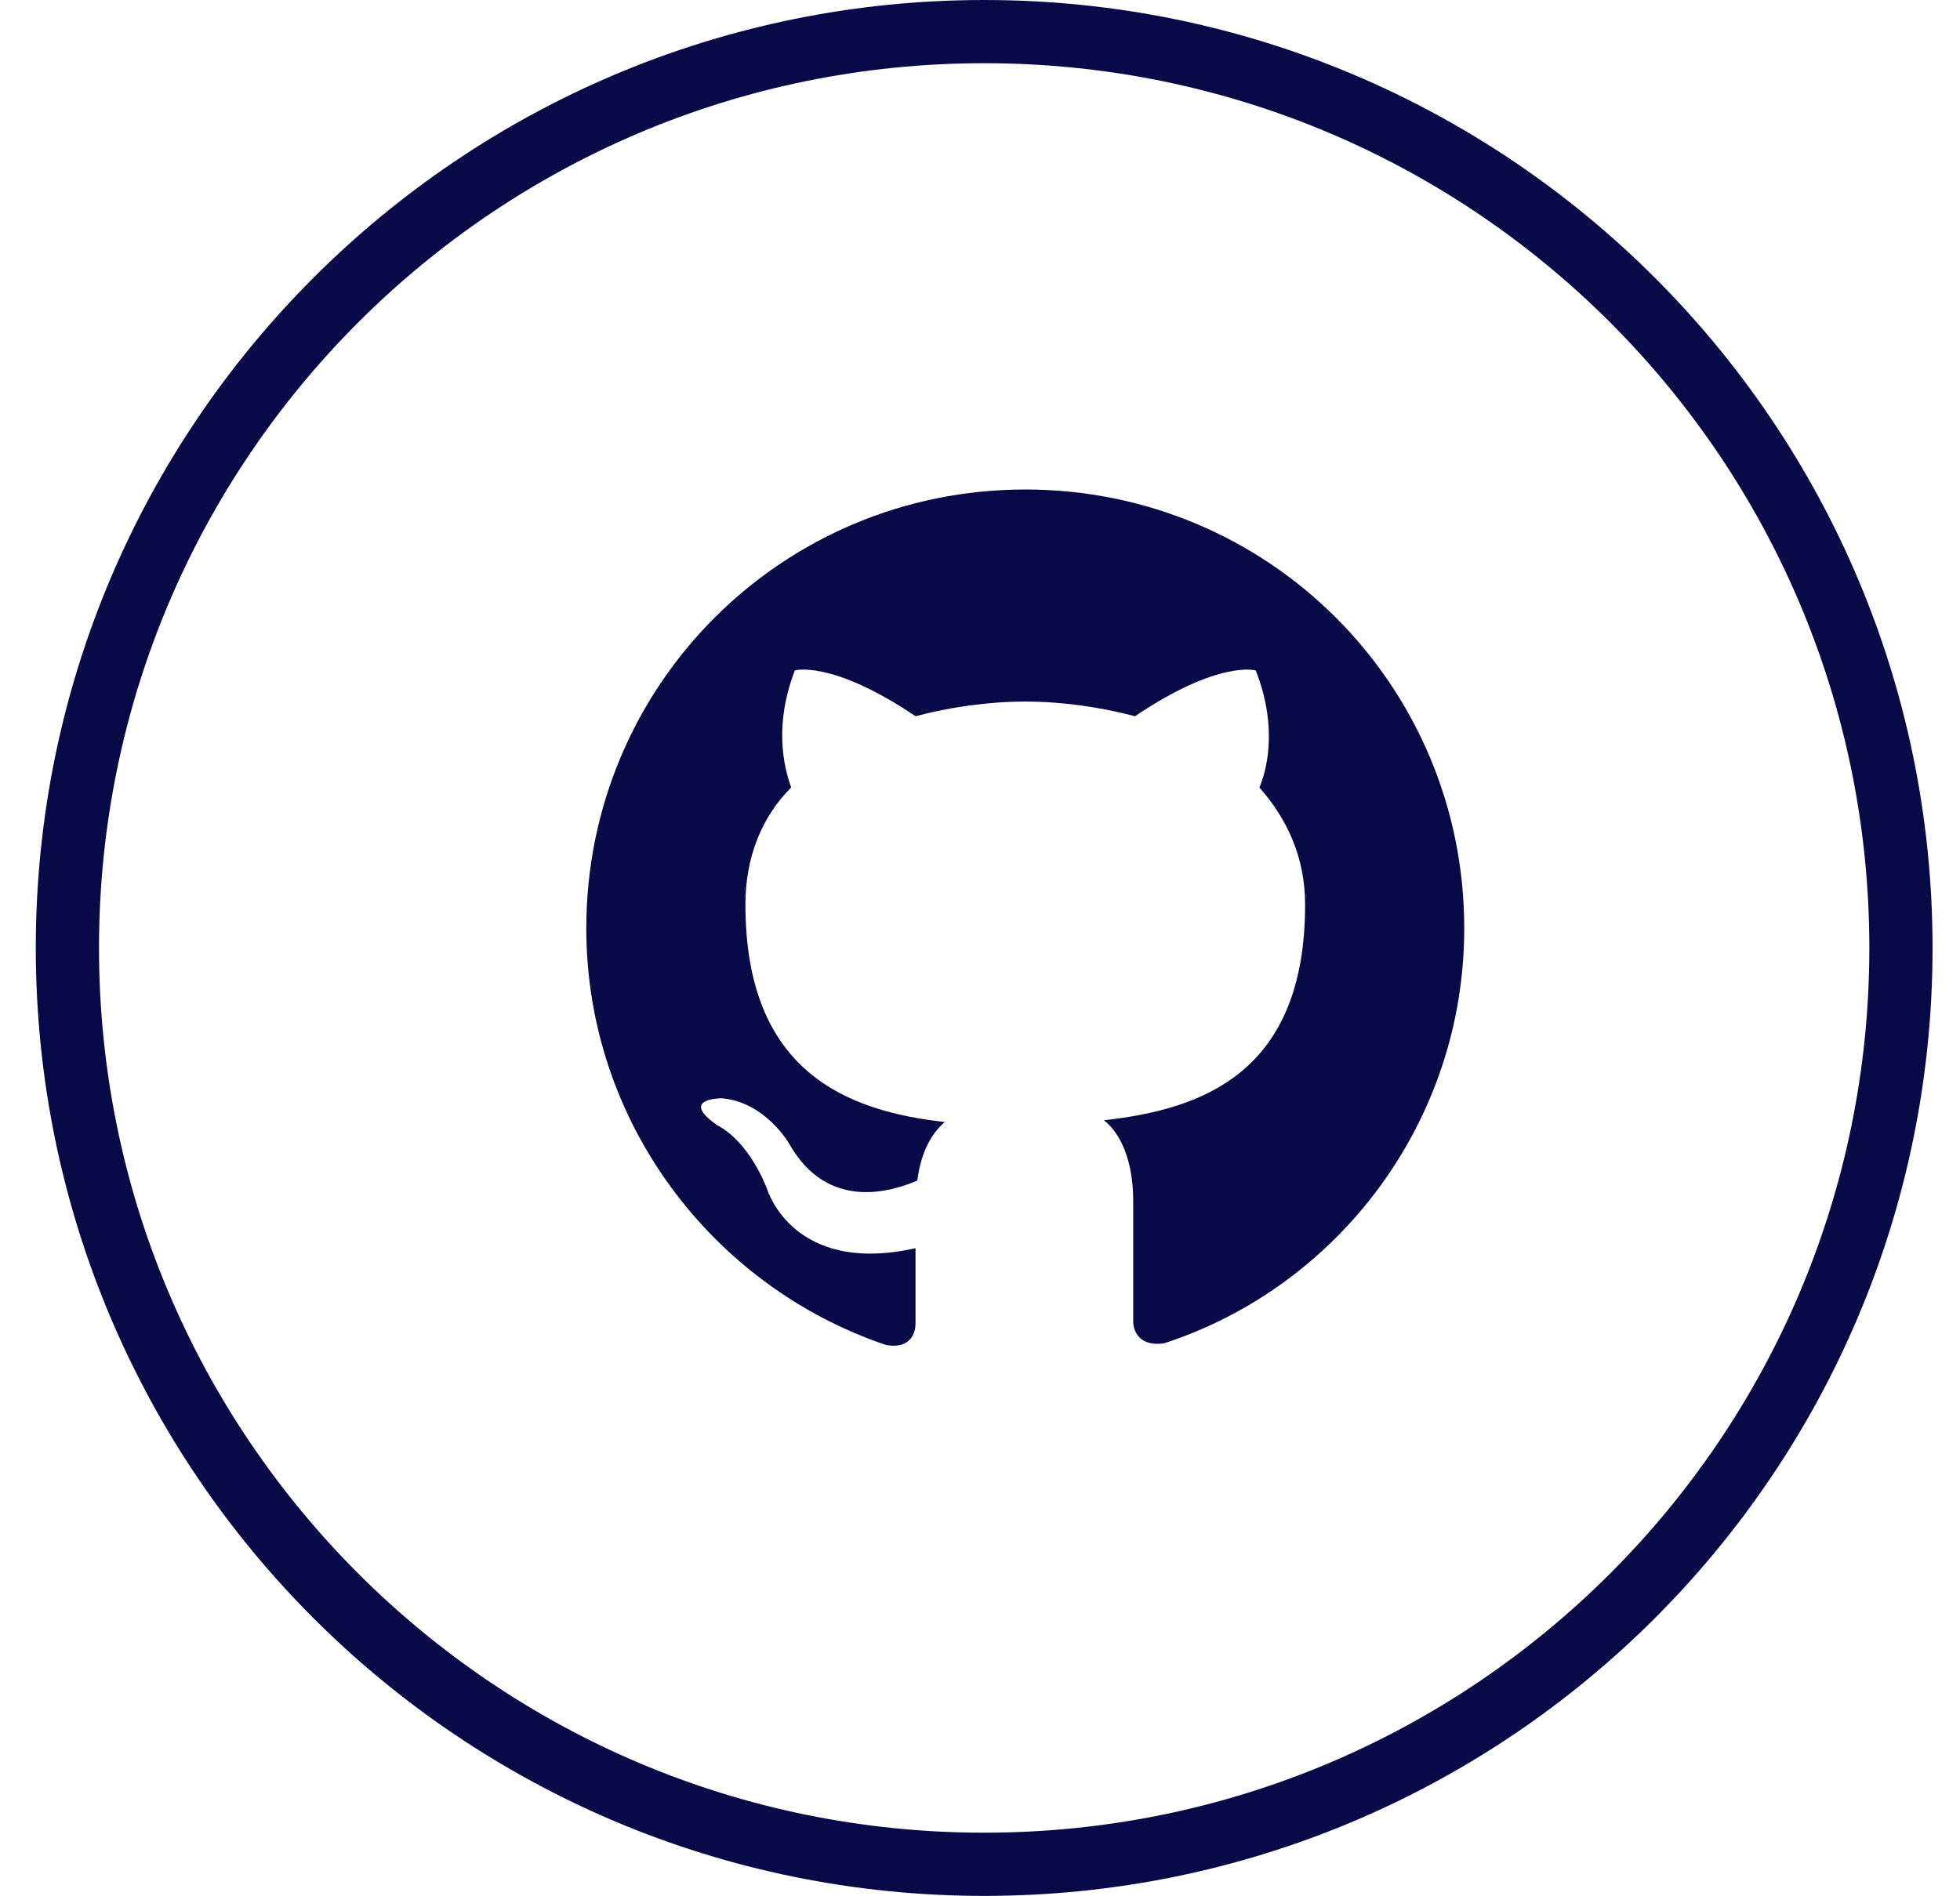 <svg width="31" height="30" viewBox="0 0 31 30" fill="none" xmlns="http://www.w3.org/2000/svg">
<path d="M30.066 14.997C30.066 23.004 23.575 29.494 15.566 29.494C7.558 29.494 1.066 23.004 1.066 14.997C1.066 6.991 7.558 0.5 15.566 0.5C23.575 0.5 30.066 6.991 30.066 14.997Z" stroke="#080A47"/>
<path fill-rule="evenodd" clip-rule="evenodd" d="M16.216 7.744C12.369 7.744 9.273 10.839 9.273 14.686C9.273 17.751 11.27 20.354 14.018 21.28C14.365 21.338 14.48 21.135 14.48 20.933C14.48 20.759 14.48 20.326 14.48 19.747C12.542 20.181 12.137 18.822 12.137 18.822C11.819 18.012 11.356 17.809 11.356 17.809C10.72 17.375 11.414 17.375 11.414 17.375C12.108 17.433 12.485 18.099 12.485 18.099C13.092 19.169 14.104 18.851 14.509 18.677C14.567 18.214 14.741 17.925 14.943 17.751C13.41 17.578 11.79 16.971 11.79 14.31C11.79 13.558 12.05 12.921 12.513 12.459C12.456 12.285 12.195 11.591 12.571 10.607C12.571 10.607 13.15 10.434 14.48 11.331C15.03 11.186 15.638 11.099 16.216 11.099C16.795 11.099 17.402 11.186 17.952 11.331C19.283 10.434 19.861 10.607 19.861 10.607C20.237 11.562 20.006 12.256 19.919 12.459C20.353 12.95 20.642 13.558 20.642 14.31C20.642 16.971 19.022 17.549 17.46 17.723C17.72 17.925 17.923 18.359 17.923 18.995C17.923 19.921 17.923 20.673 17.923 20.904C17.923 21.078 18.039 21.309 18.415 21.251C21.163 20.354 23.159 17.751 23.159 14.686C23.159 10.839 20.064 7.744 16.216 7.744Z" fill="#080A47"/>
</svg>
